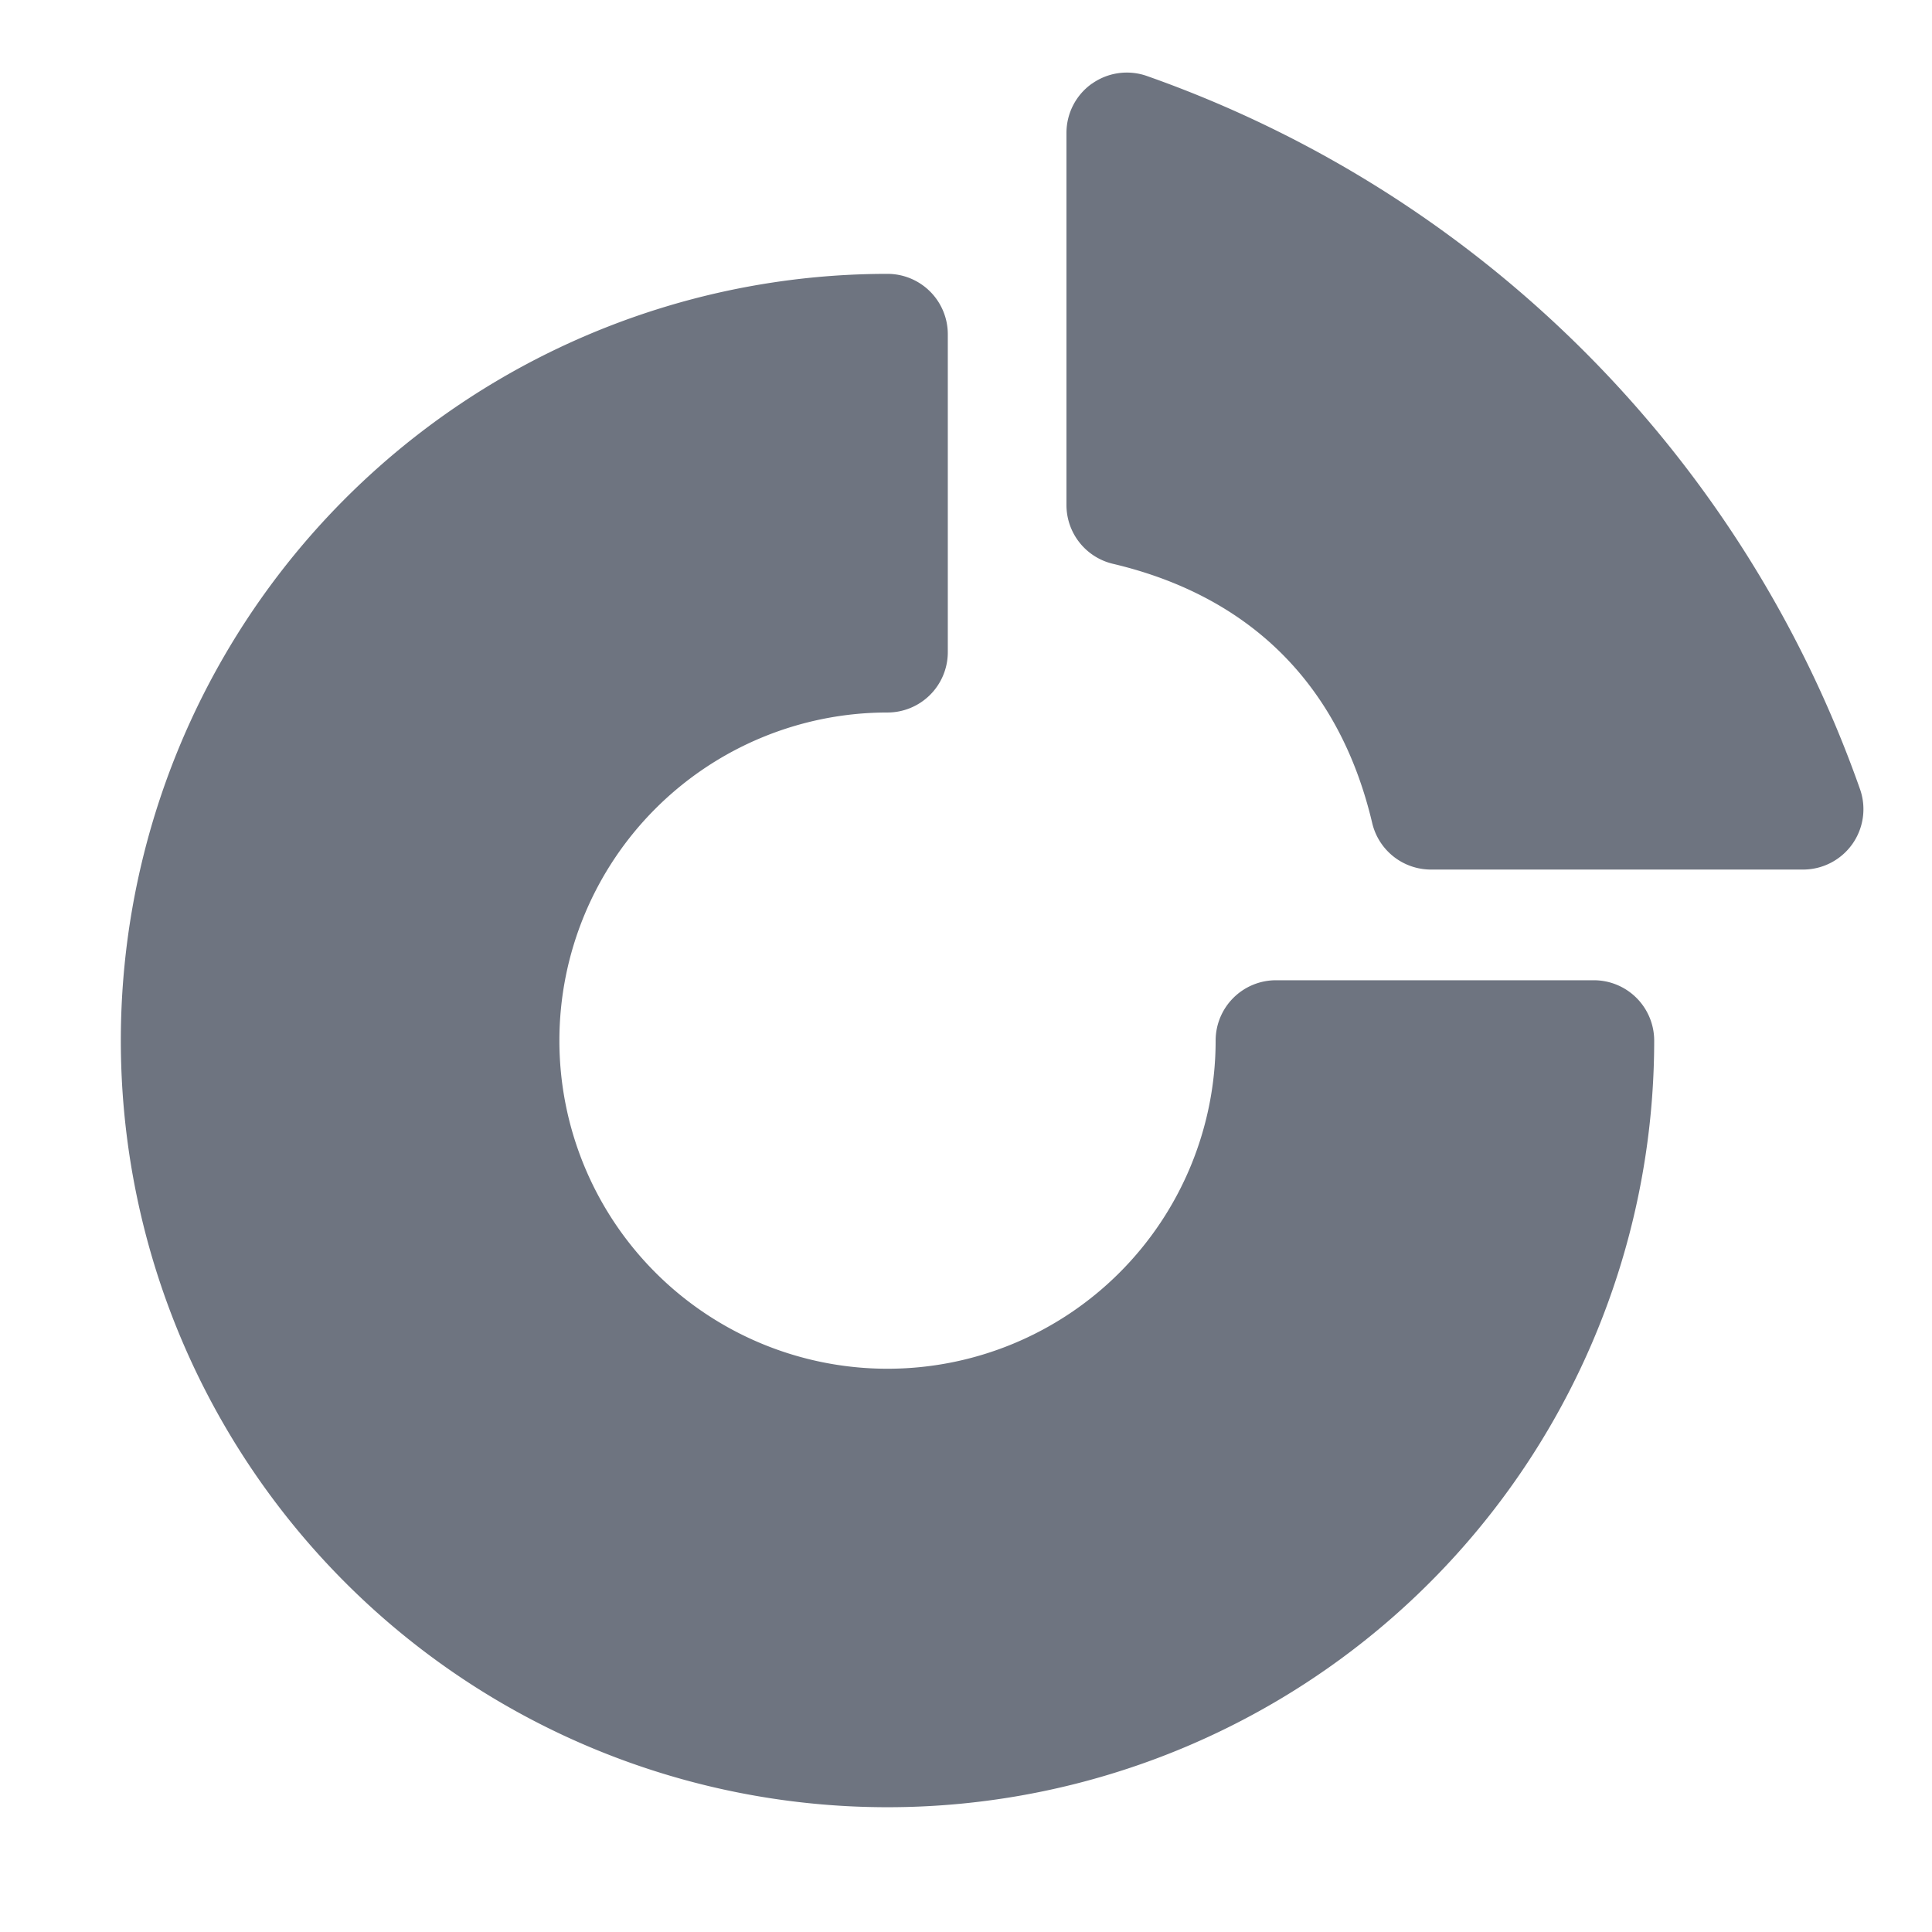 <svg width="24" height="24" fill="none" xmlns="http://www.w3.org/2000/svg"><path fill-rule="evenodd" clip-rule="evenodd" d="M13.564 1.04a.75.75 0 0 1 .683-.096 14.498 14.498 0 0 1 8.859 8.86.75.75 0 0 1-.707.998h-4.623a.75.75 0 0 1-.73-.578c-.404-1.712-1.509-2.816-3.22-3.22a.75.75 0 0 1-.578-.73V1.651a.75.75 0 0 1 .316-.612Zm-2.54 2.362a9.524 9.524 0 1 0 9.525 9.525.75.75 0 0 0-.75-.75h-3.948a.75.75 0 0 0-.75.75 4.076 4.076 0 1 1-4.077-4.076.75.75 0 0 0 .75-.75V4.152a.75.75 0 0 0-.75-.75Z" fill="#6E7480"/></svg>
